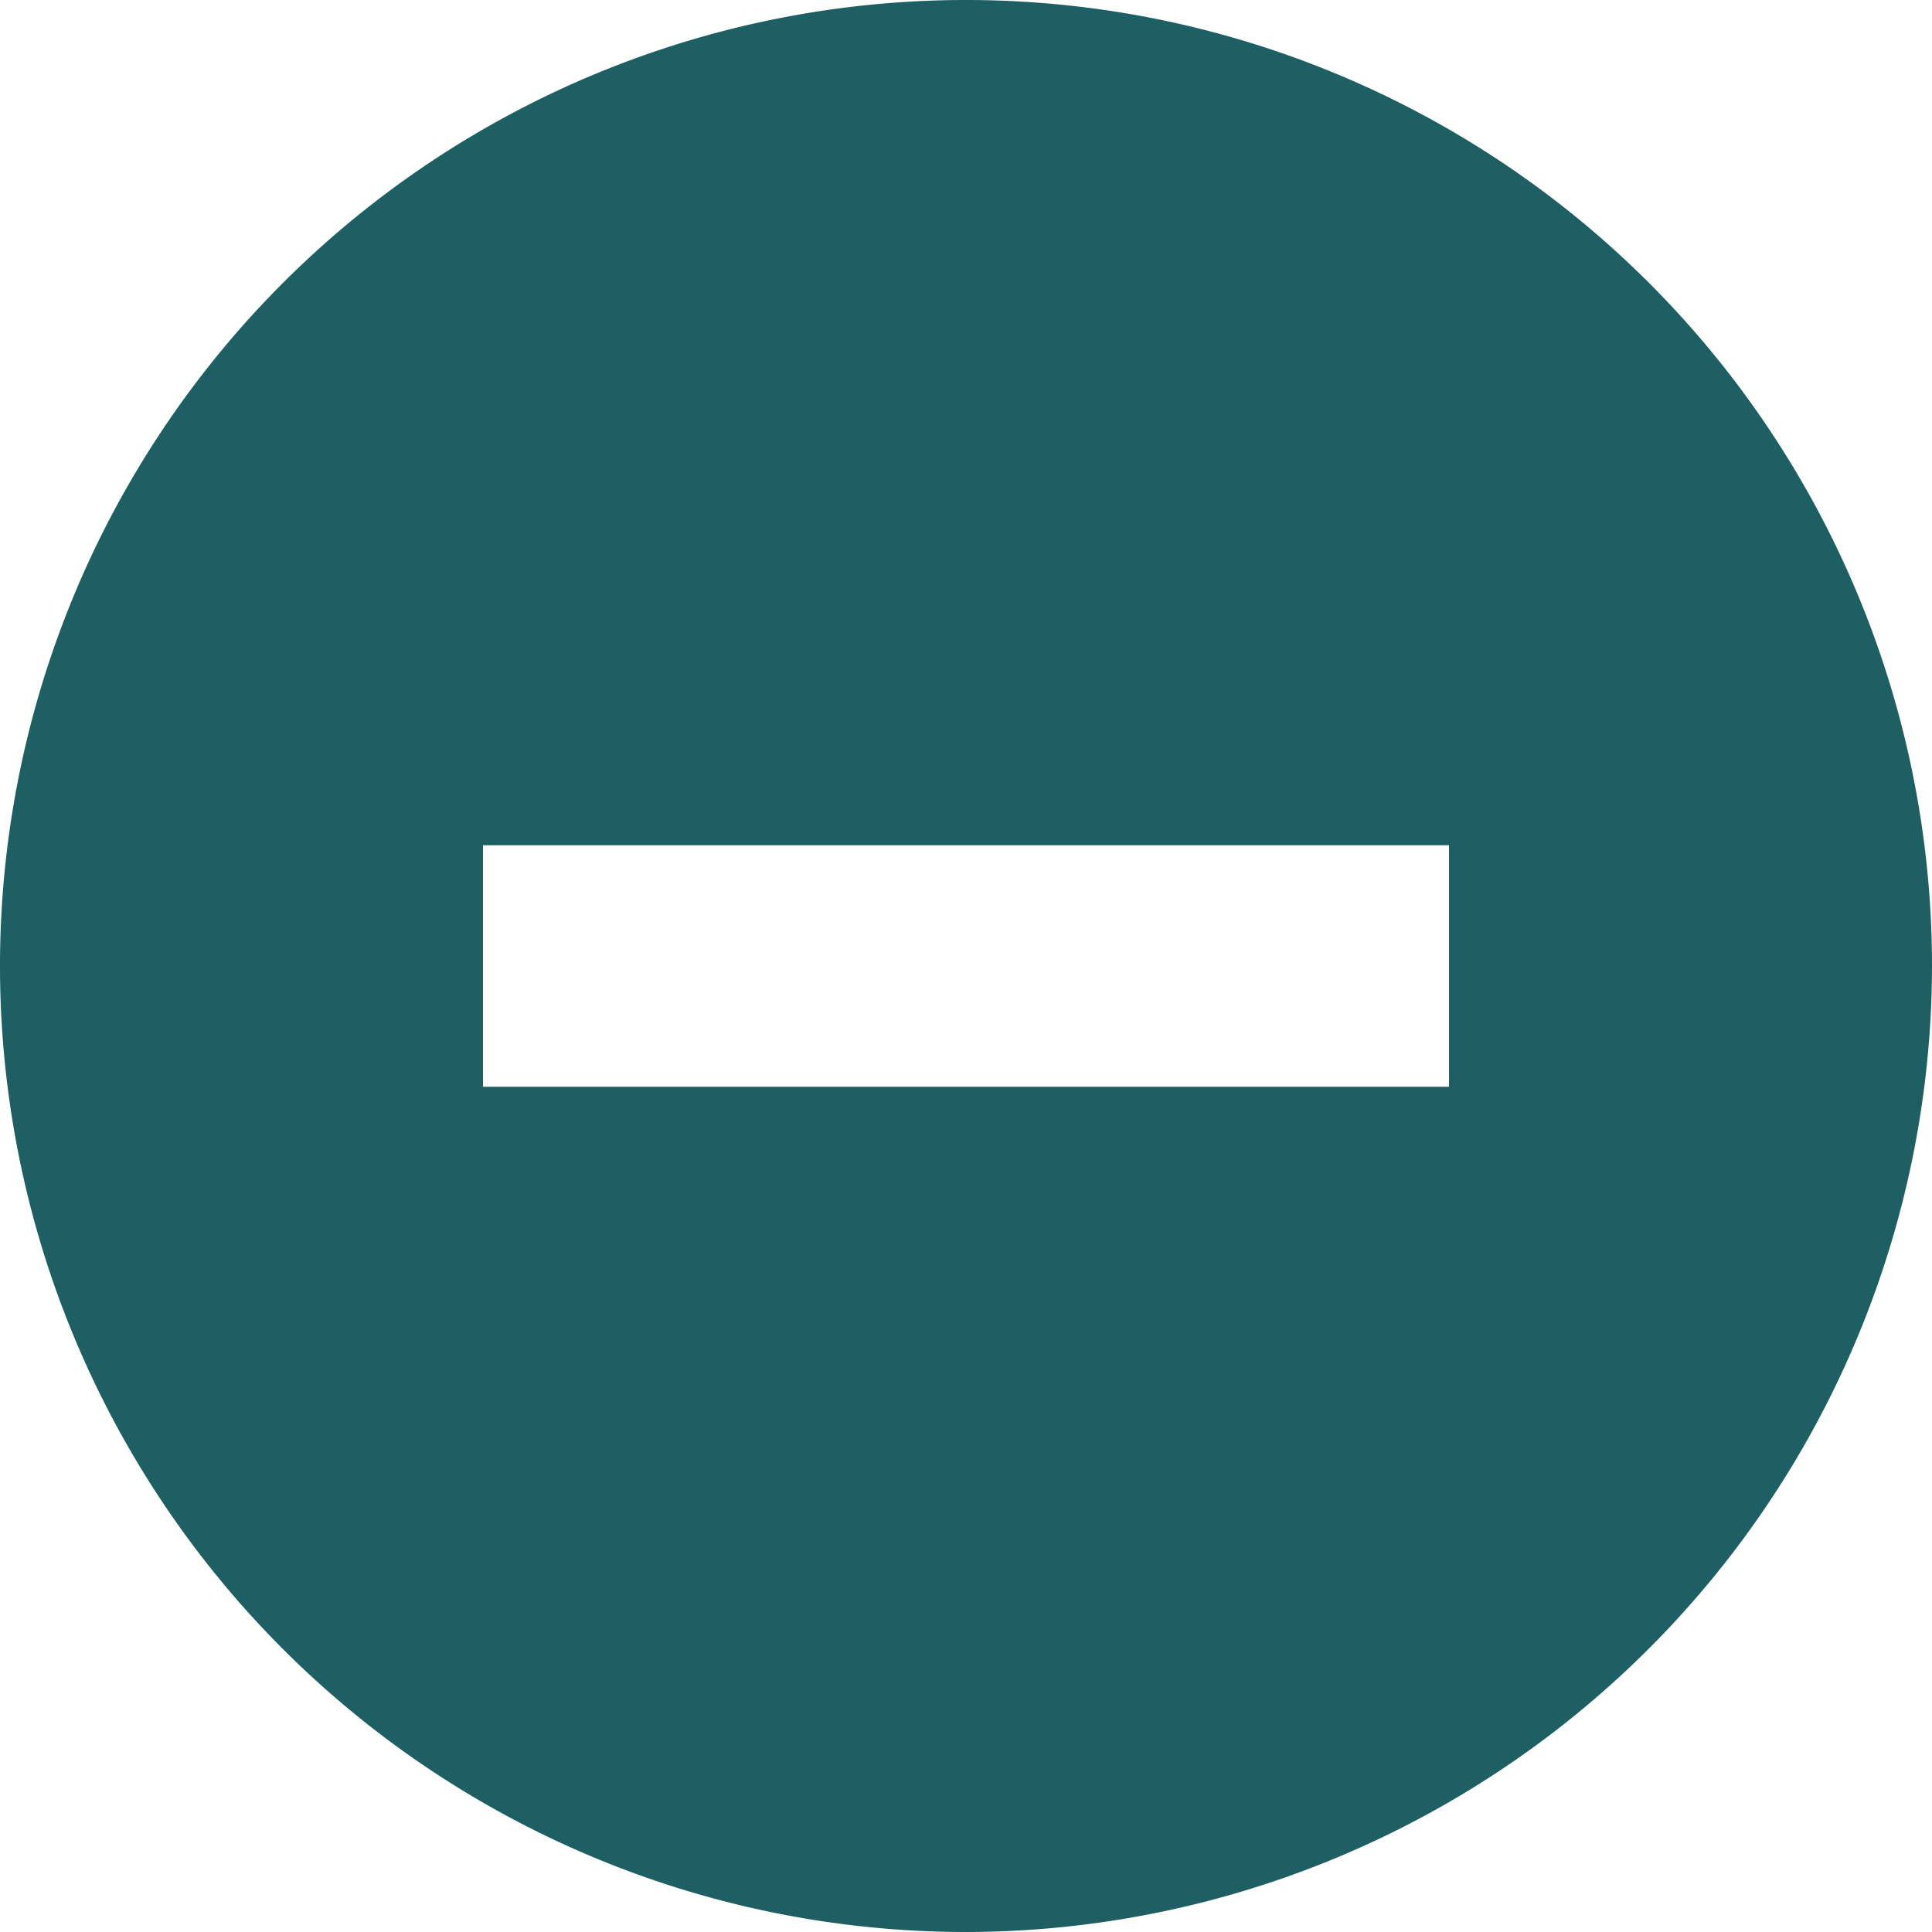 <svg xmlns="http://www.w3.org/2000/svg" xmlns:xlink="http://www.w3.org/1999/xlink" width="16" height="16" viewBox="0 0 16 16"><defs><clipPath id="a"><rect width="16" height="16" fill="none"/></clipPath></defs><g clip-path="url(#a)"><path d="M8,16a8,8,0,1,1,8-8A8.009,8.009,0,0,1,8,16ZM4,7V9h8V7Z" fill="#1d5f62"/></g></svg>